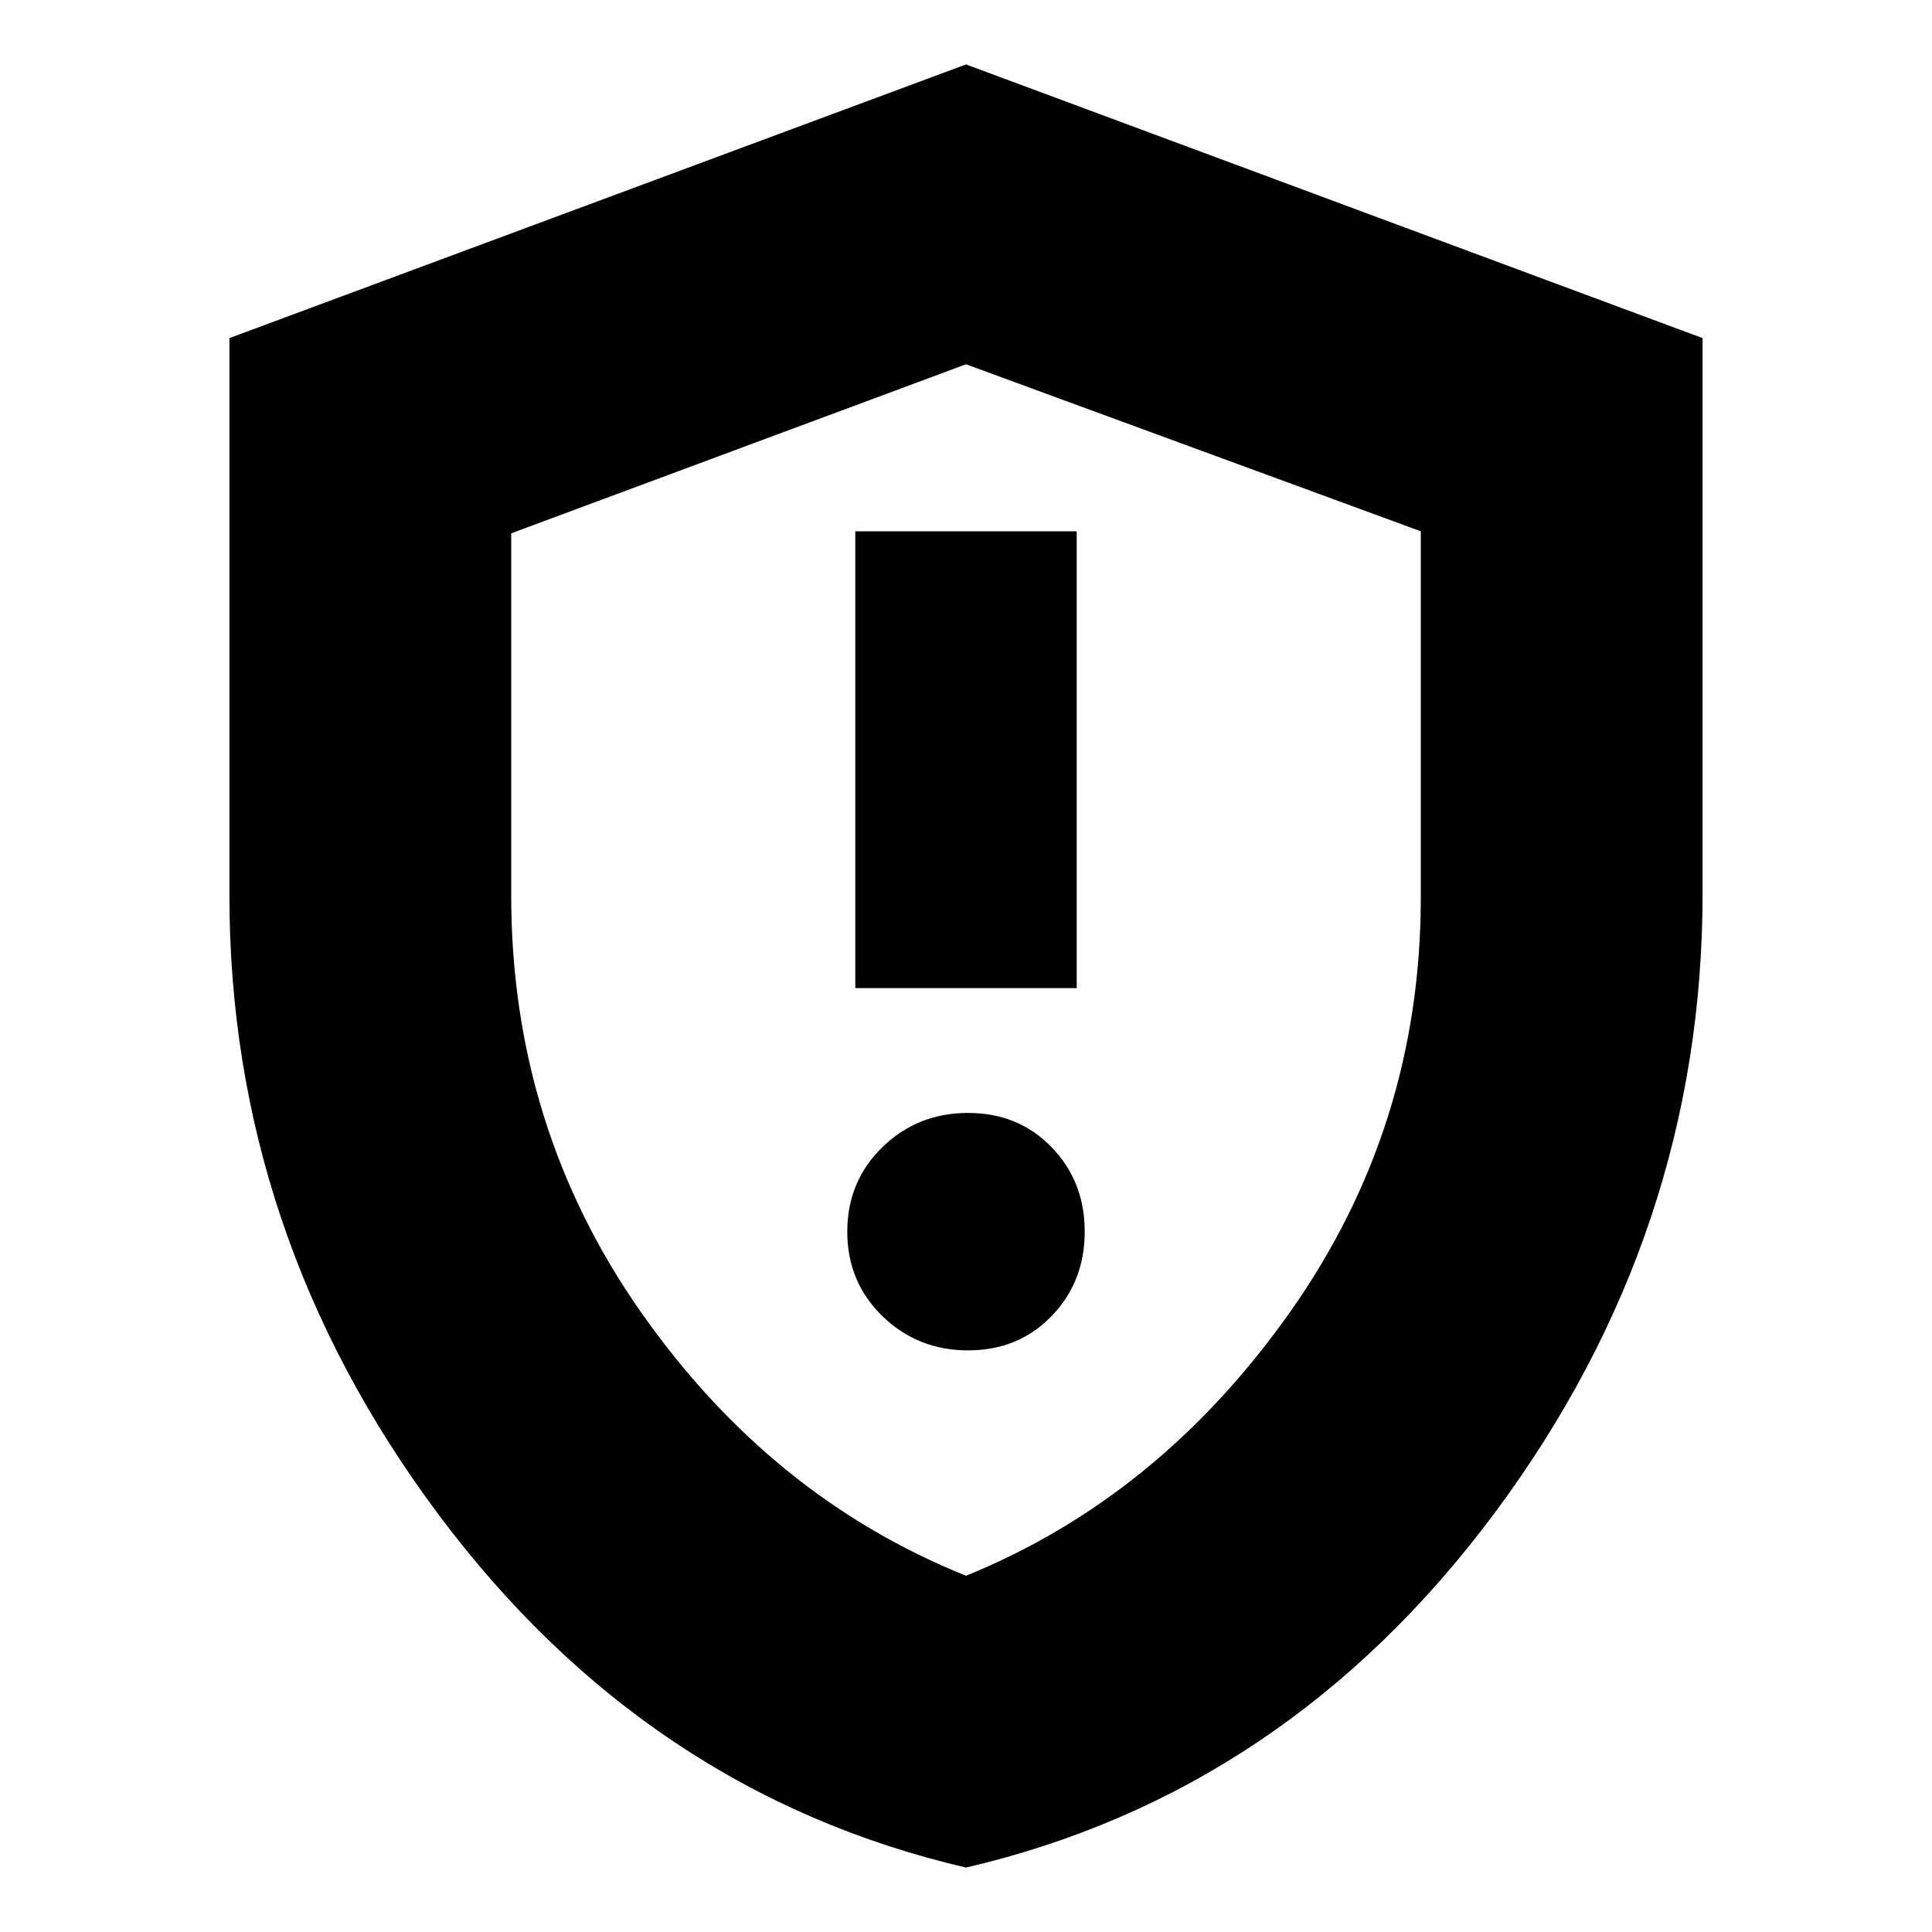 <svg xmlns="http://www.w3.org/2000/svg" height="20" width="20"><path d="M8.854 10.229h2.292V5.5H8.854Zm1.167 3.75q.521 0 .864-.354.344-.354.344-.875t-.344-.875q-.343-.354-.864-.354-.521 0-.886.354-.364.354-.364.875t.364.875q.365.354.886.354ZM10 19.333q-3.312-.771-5.469-3.666-2.156-2.896-2.156-6.396V3.5L10 .667 17.625 3.5v5.75q0 3.521-2.156 6.417-2.157 2.895-5.469 3.666Zm0-9.291Zm0 6.27q2-.812 3.354-2.729 1.354-1.916 1.354-4.291V5.5L10 3.771l-4.708 1.75v3.75q0 2.396 1.343 4.312Q7.979 15.5 10 16.312Z"/></svg>
